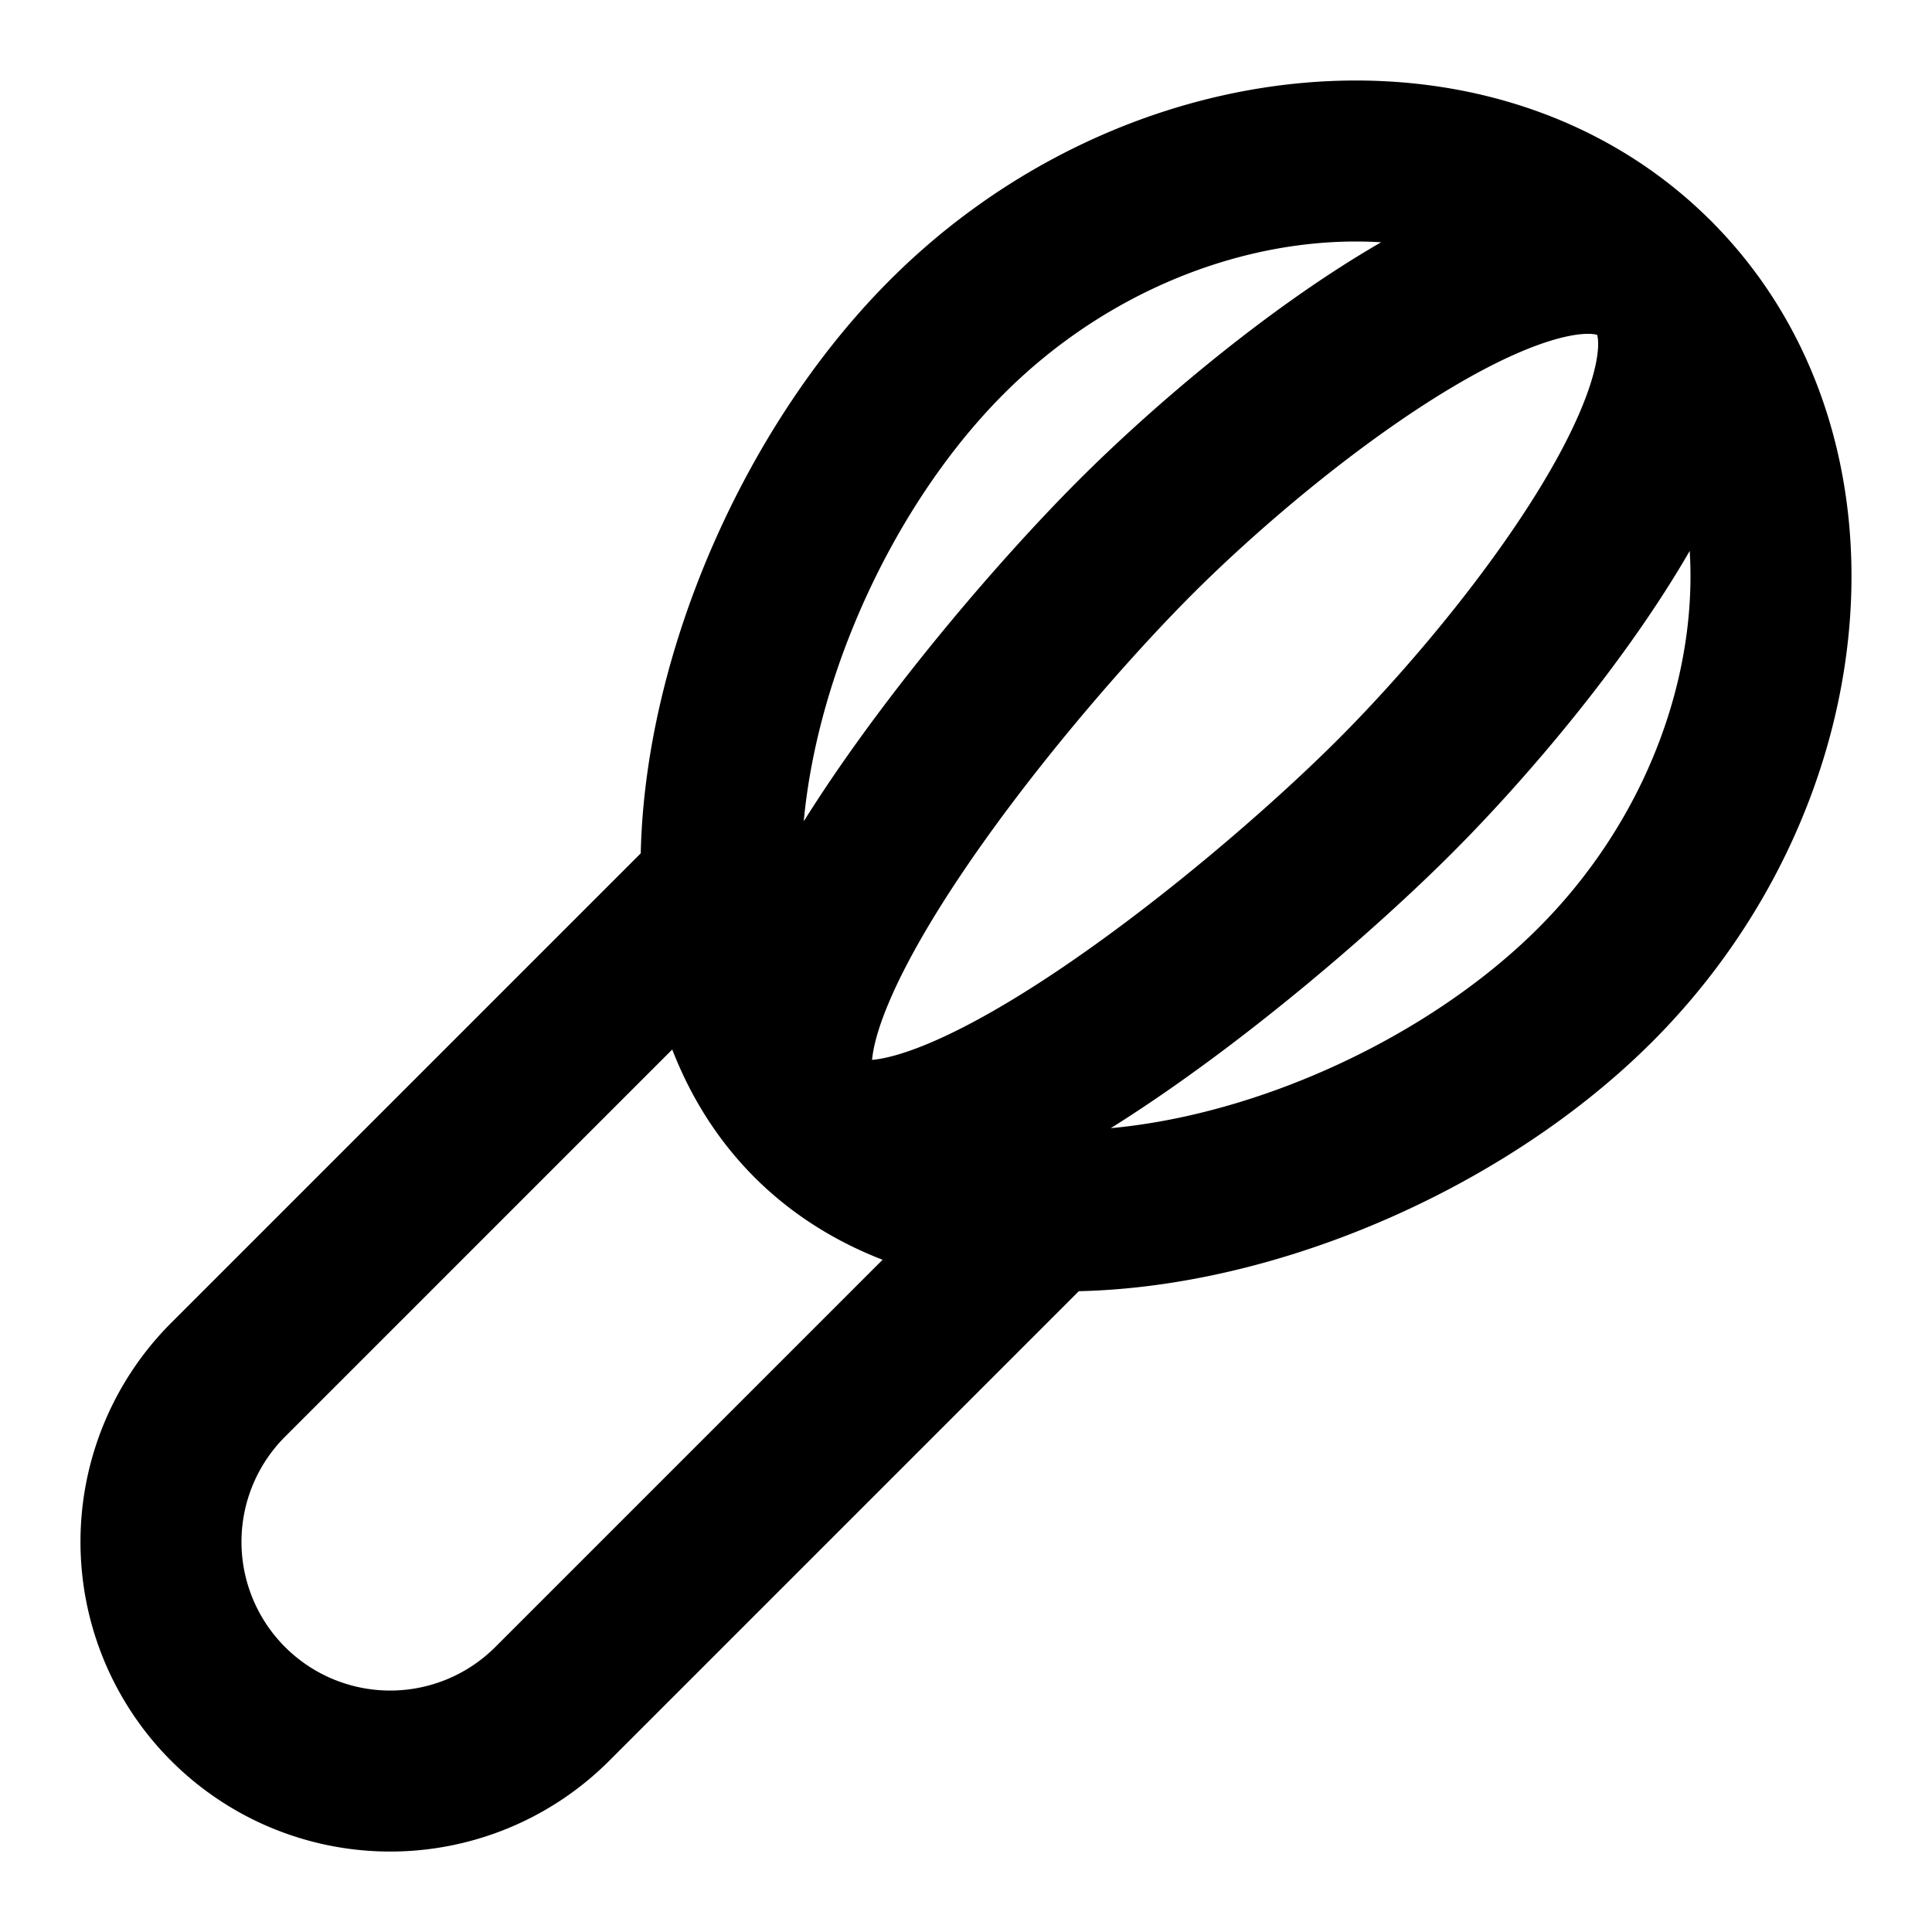 <svg
  xmlns="http://www.w3.org/2000/svg"
  width="24"
  height="24"
  viewBox="0 0 24 24"
  fill="none"
  stroke="currentColor"
  stroke-width="2"
  stroke-linecap="round"
  stroke-linejoin="round"
>
  <path d="m12.9 15.127-6.04 6.04a2.847 2.847 0 0 1-4.026-4.027l6.039-6.039m11.675-7.65c1.209 1.209-1.45 4.672-3.22 6.442-1.77 1.77-6.04 5.234-7.247 4.026M20.548 3.452c-1.208-1.209-4.67 1.45-6.441 3.22-1.77 1.771-5.235 6.039-4.026 7.247M20.548 3.452c2.224 2.223 1.825 6.227-.732 8.784-2.558 2.557-7.512 3.906-9.735 1.683M20.548 3.452c-2.223-2.224-6.227-1.825-8.784.732-2.558 2.557-3.907 7.512-1.683 9.735" />
</svg>
